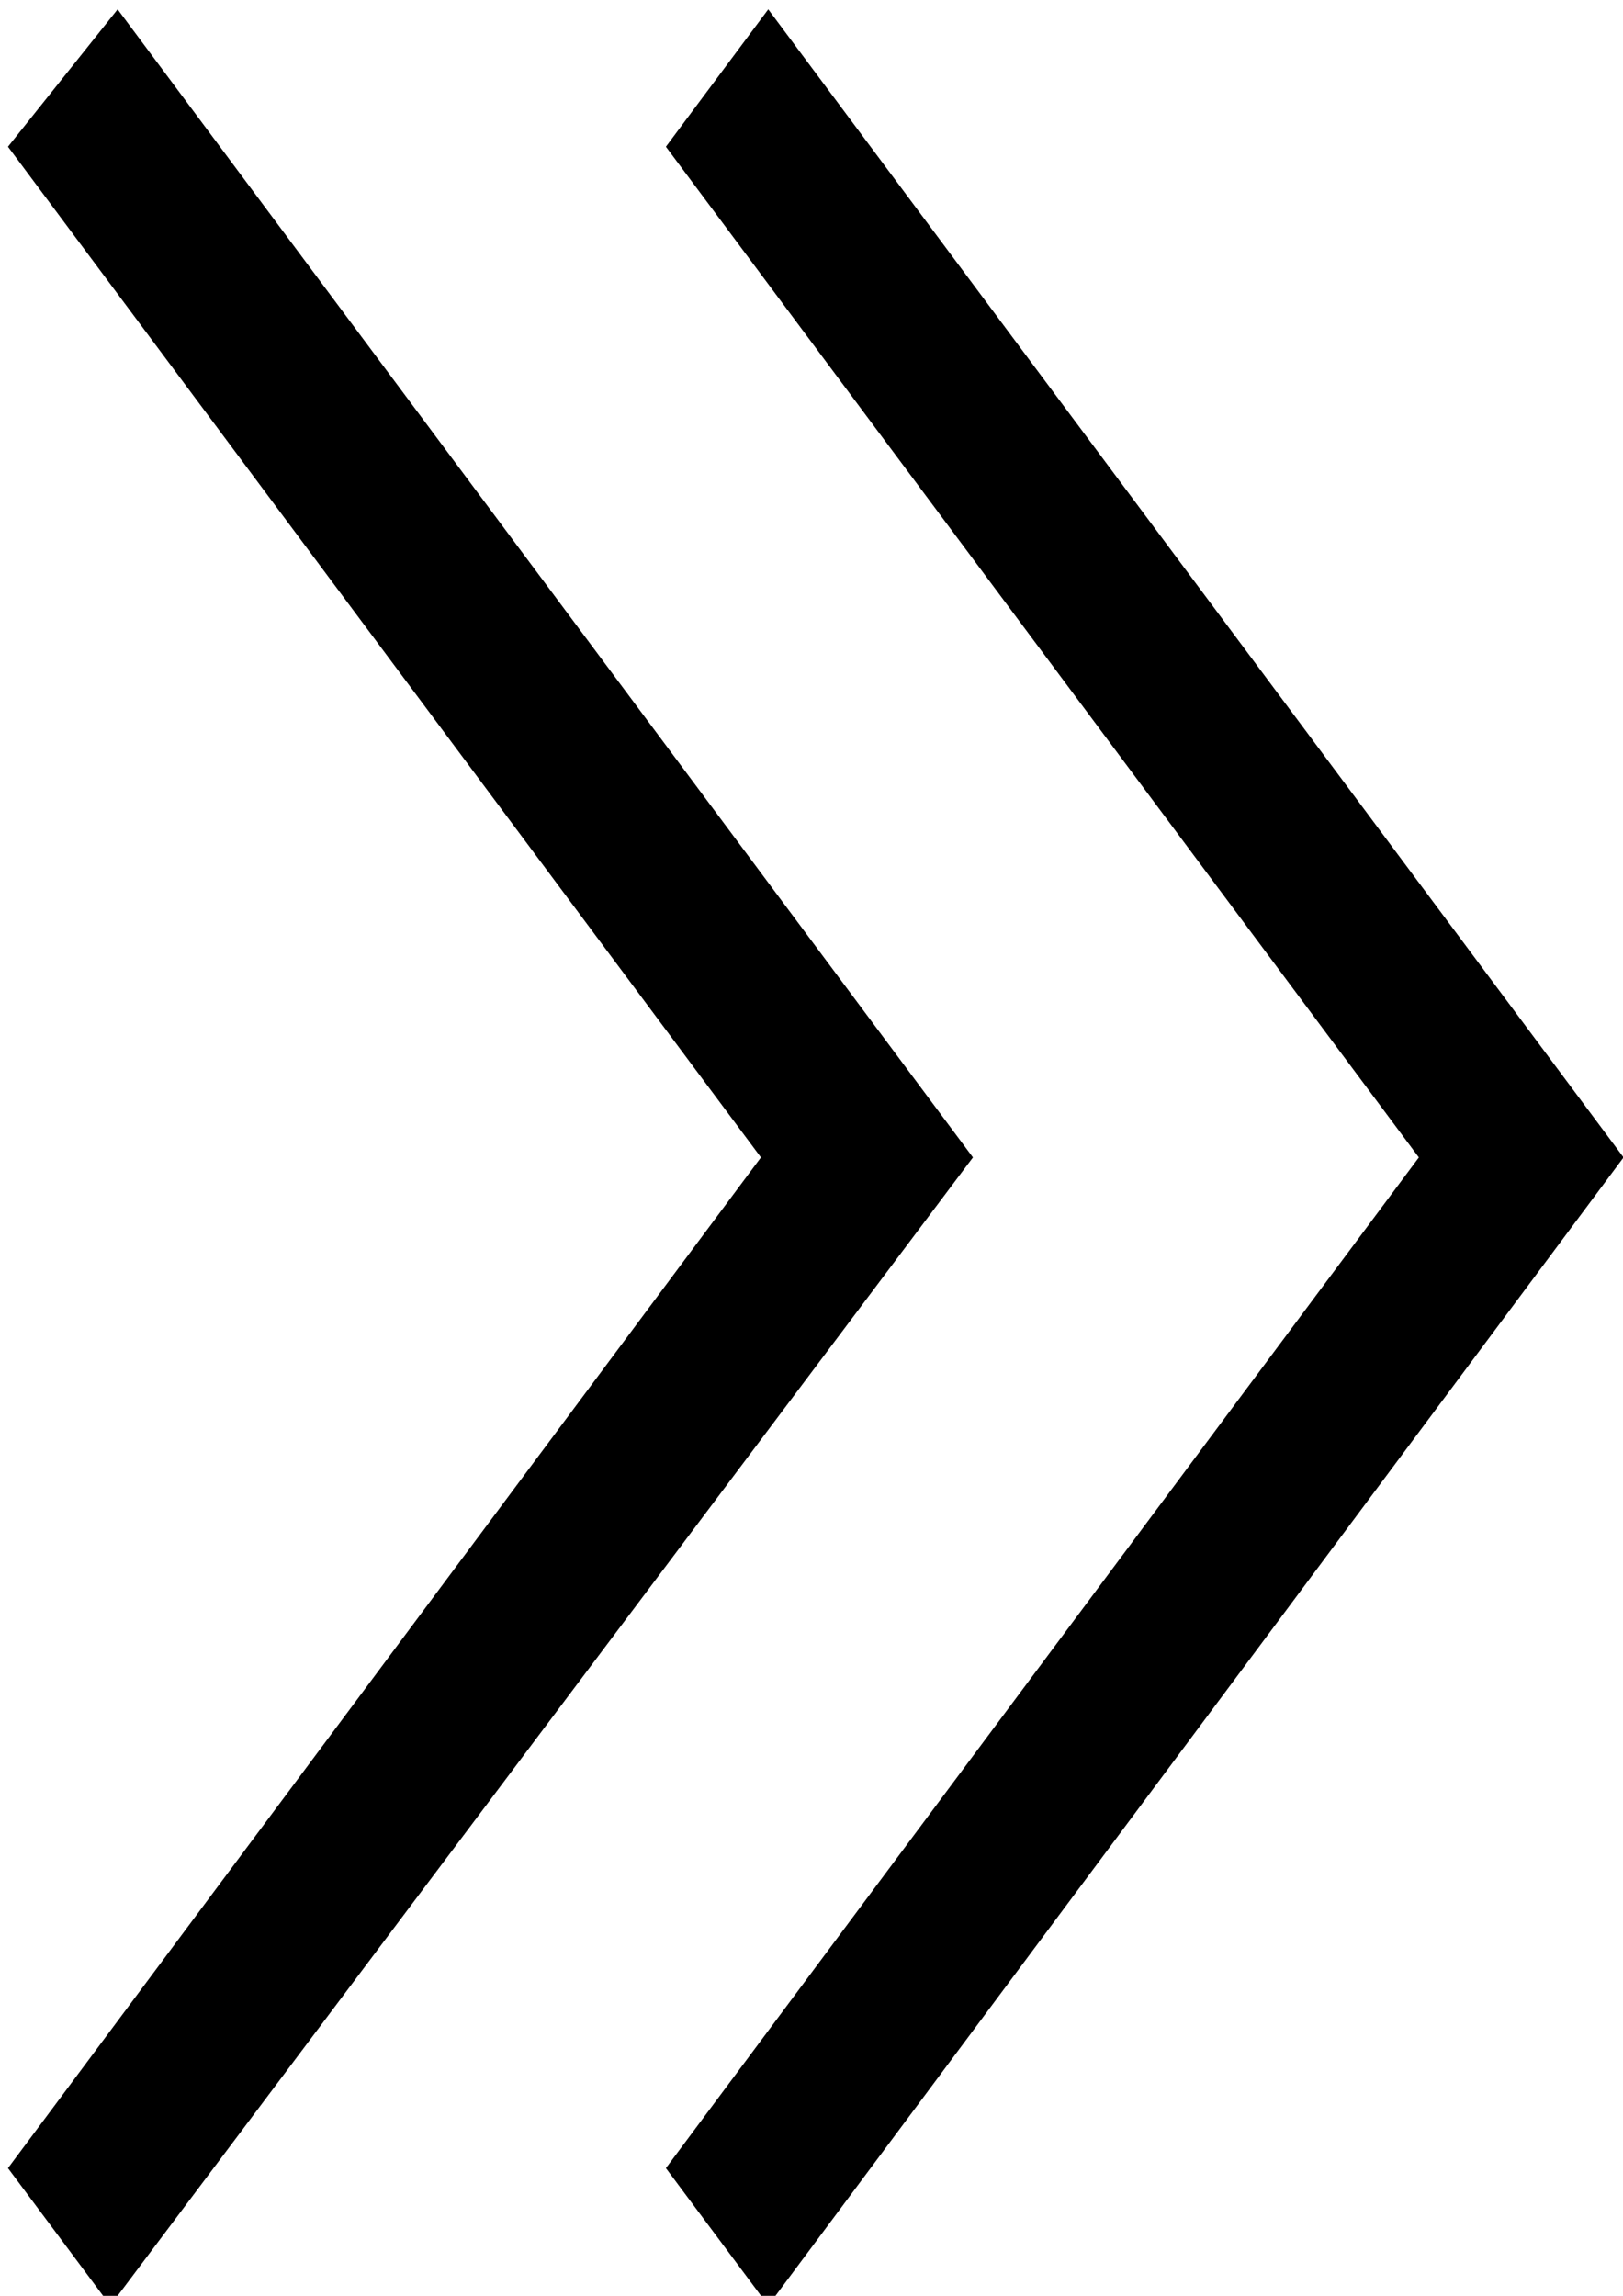 <?xml version="1.0" encoding="UTF-8" standalone="no"?>
<!-- Created with Inkscape (http://www.inkscape.org/) -->

<svg
   xmlns:dc="http://purl.org/dc/elements/1.1/"
   xmlns:cc="http://creativecommons.org/ns#"
   xmlns:rdf="http://www.w3.org/1999/02/22-rdf-syntax-ns#"
   xmlns:svg="http://www.w3.org/2000/svg"
   xmlns="http://www.w3.org/2000/svg"
   xmlns:sodipodi="http://sodipodi.sourceforge.net/DTD/sodipodi-0.dtd"
   xmlns:inkscape="http://www.inkscape.org/namespaces/inkscape"
   width="210mm"
   height="297mm"
   viewBox="0 0 744.094 1052.362"
   id="svg2"
   version="1.1"
   inkscape:version="0.91 r13725"
   sodipodi:docname="drawing.svg">
  <defs
     id="defs4" />
  <sodipodi:namedview
     id="base"
     pagecolor="#ffffff"
     bordercolor="#666666"
     borderopacity="1.0"
     inkscape:pageopacity="0.0"
     inkscape:pageshadow="2"
     inkscape:zoom="0.35"
     inkscape:cx="374.73995"
     inkscape:cy="290.92978"
     inkscape:document-units="px"
     inkscape:current-layer="layer1"
     showgrid="false"
     inkscape:window-width="1366"
     inkscape:window-height="705"
     inkscape:window-x="-8"
     inkscape:window-y="-8"
     inkscape:window-maximized="1" />
  <g
     inkscape:label="Layer 1"
     inkscape:groupmode="layer"
     id="layer1">
    <g
       id="g3383-0"
       transform="matrix(1.567,0,0,2.103,-18.13,4.283)">
      <g
         id="g3337-4">
        <g
           id="g3339-2">
          <g
             id="g3341-2">
            <polygon
               id="polygon3343-5"
               points="13.903,29.944 234.203,250.244 13.903,470.543 43.846,500.487 296.229,250.244 45.985,0 " />
            <polygon
               id="polygon3345-1"
               points="206.397,29.944 426.698,250.244 206.397,470.543 236.341,500.487 486.585,250.244 236.341,0 " />
          </g>
        </g>
      </g>
      <g
         id="g3347-6" />
      <g
         id="g3349-0" />
      <g
         id="g3351-0" />
      <g
         id="g3353-4" />
      <g
         id="g3355-5" />
      <g
         id="g3357-3" />
      <g
         id="g3359-9" />
      <g
         id="g3361-3" />
      <g
         id="g3363-1" />
      <g
         id="g3365-5" />
      <g
         id="g3367-7" />
      <g
         id="g3369-0" />
      <g
         id="g3371-3" />
      <g
         id="g3373-7" />
      <g
         id="g3375-2" />
    </g>
  </g>
</svg>
